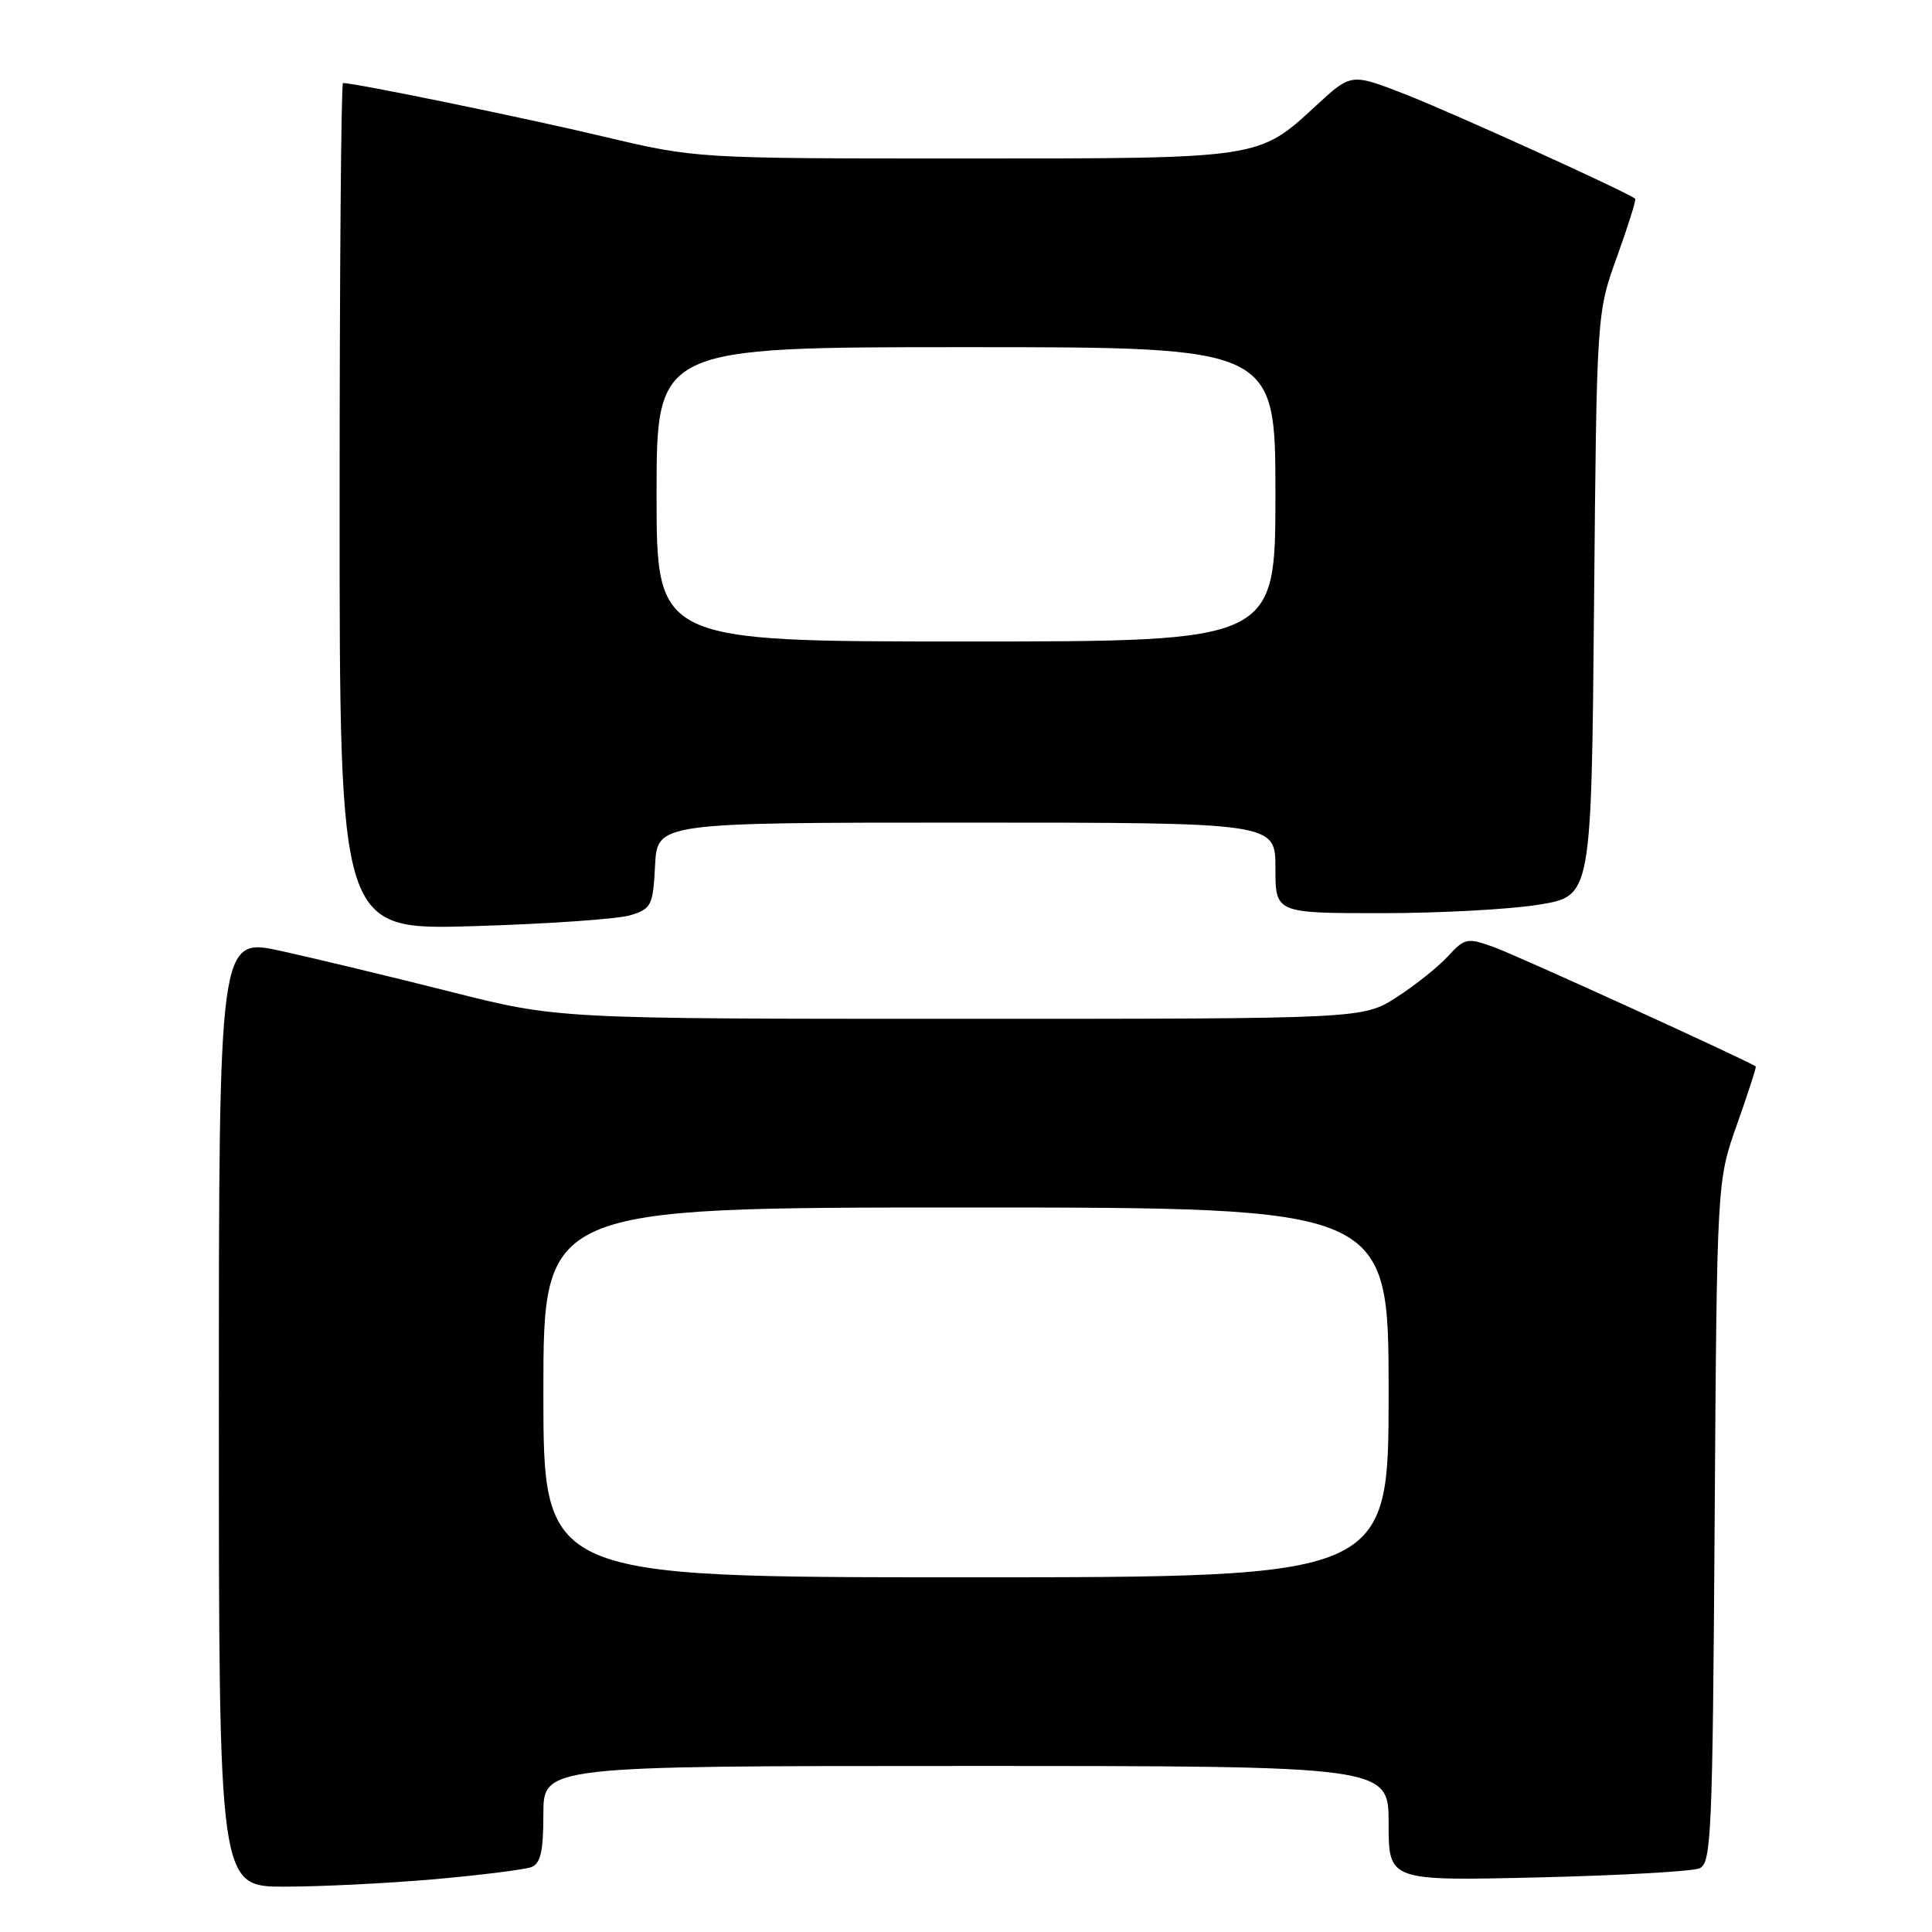 <?xml version="1.0" encoding="UTF-8" standalone="no"?>
<!DOCTYPE svg PUBLIC "-//W3C//DTD SVG 1.1//EN" "http://www.w3.org/Graphics/SVG/1.1/DTD/svg11.dtd" >
<svg xmlns="http://www.w3.org/2000/svg" xmlns:xlink="http://www.w3.org/1999/xlink" version="1.1" viewBox="0 0 256 256">
 <g >
 <path fill="currentColor"
d=" M 57.66 249.00 C 63.80 248.45 69.53 247.73 70.41 247.40 C 71.63 246.93 72.00 245.32 72.00 240.39 C 72.00 234.00 72.00 234.00 128.00 234.00 C 184.00 234.00 184.00 234.00 184.00 241.62 C 184.00 249.23 184.00 249.23 203.75 248.77 C 214.61 248.51 224.27 247.97 225.20 247.56 C 226.76 246.88 226.93 243.07 227.20 201.66 C 227.50 156.50 227.50 156.50 230.16 149.00 C 231.62 144.88 232.74 141.42 232.65 141.32 C 232.12 140.78 200.90 126.54 197.85 125.46 C 194.41 124.23 194.07 124.31 191.85 126.72 C 190.56 128.13 187.50 130.57 185.05 132.14 C 180.61 135.00 180.61 135.00 127.25 135.00 C 73.90 135.00 73.90 135.00 59.70 131.41 C 51.89 129.44 41.79 127.01 37.25 126.01 C 29.00 124.20 29.00 124.20 29.00 187.10 C 29.00 250.00 29.00 250.00 37.75 249.99 C 42.56 249.99 51.52 249.54 57.66 249.00 Z  M 83.50 121.28 C 86.32 120.42 86.52 120.02 86.80 114.68 C 87.10 109.00 87.10 109.00 128.05 109.00 C 169.00 109.00 169.00 109.00 169.00 115.00 C 169.00 121.00 169.00 121.00 183.06 121.00 C 190.79 121.00 200.21 120.49 203.99 119.86 C 210.87 118.73 210.87 118.73 211.22 80.11 C 211.57 41.50 211.57 41.50 214.25 34.05 C 215.73 29.95 216.82 26.48 216.67 26.34 C 215.93 25.60 192.54 14.97 186.27 12.52 C 179.05 9.70 179.05 9.70 174.46 13.93 C 166.70 21.09 167.27 21.00 127.64 21.00 C 92.22 21.00 92.22 21.00 79.86 18.07 C 69.58 15.62 47.06 11.00 45.45 11.00 C 45.20 11.00 45.00 36.26 45.00 67.12 C 45.00 123.25 45.00 123.25 62.75 122.72 C 72.51 122.43 81.85 121.78 83.50 121.28 Z  M 72.00 184.50 C 72.00 160.00 72.00 160.00 128.00 160.00 C 184.00 160.00 184.00 160.00 184.00 184.50 C 184.00 209.00 184.00 209.00 128.00 209.00 C 72.00 209.00 72.00 209.00 72.00 184.50 Z  M 87.00 65.50 C 87.00 46.00 87.00 46.00 128.00 46.00 C 169.00 46.00 169.00 46.00 169.00 65.50 C 169.00 85.00 169.00 85.00 128.00 85.00 C 87.00 85.00 87.00 85.00 87.00 65.50 Z "/>
</g>
</svg>